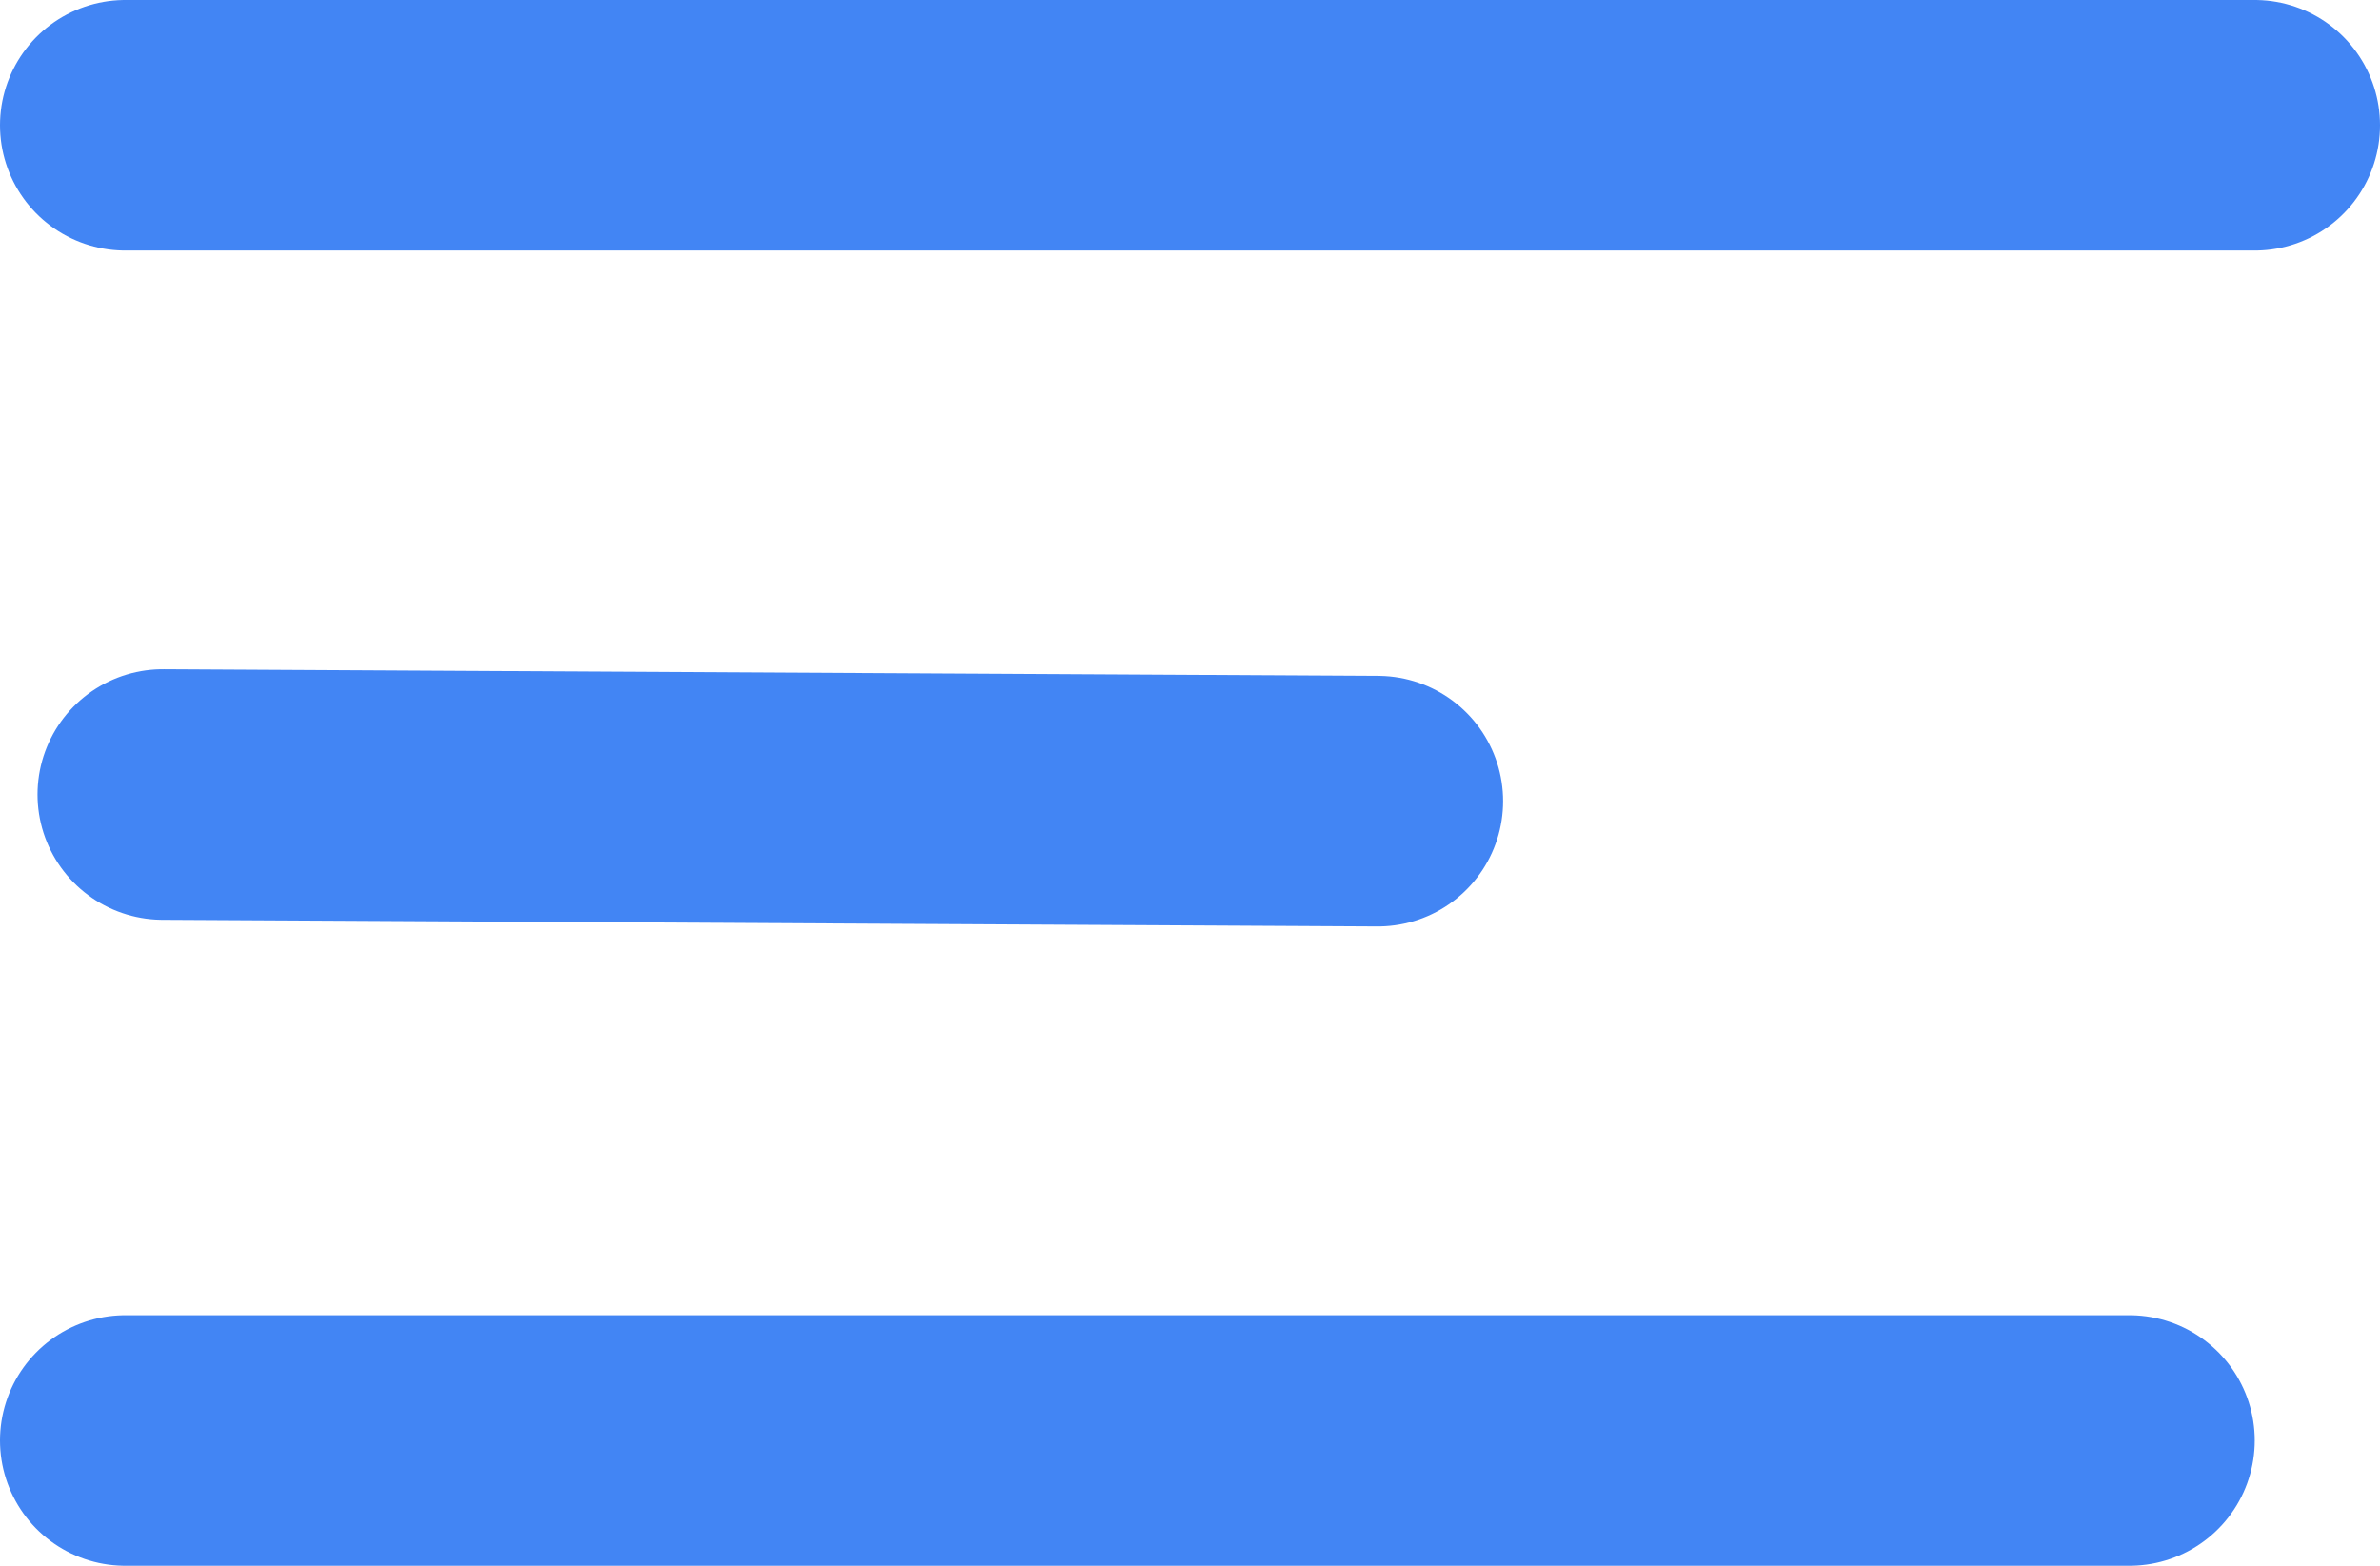 <?xml version="1.0" encoding="utf-8"?>
<!-- Generator: Adobe Illustrator 19.2.1, SVG Export Plug-In . SVG Version: 6.00 Build 0)  -->
<!DOCTYPE svg PUBLIC "-//W3C//DTD SVG 1.1//EN" "http://www.w3.org/Graphics/SVG/1.1/DTD/svg11.dtd">
<svg version="1.1" id="icons" xmlns="http://www.w3.org/2000/svg" xmlns:xlink="http://www.w3.org/1999/xlink" x="0px" y="0px"
	 width="38px" height="25px" viewBox="0 0 38 25" enable-background="new 0 0 38 25" xml:space="preserve">
<g id="Icon_64_">
	
		<line fill="none" stroke="#4285F4" stroke-width="4" stroke-linecap="round" stroke-miterlimit="10" x1="2" y1="2" x2="36" y2="2"/>
	
		<line fill="none" stroke="#4285F4" stroke-width="4" stroke-linecap="round" stroke-miterlimit="10" x1="2.599" y1="12.686" x2="21.999" y2="12.792"/>
	
		<line fill="none" stroke="#4285F4" stroke-width="4" stroke-linecap="round" stroke-miterlimit="10" x1="2" y1="23" x2="34" y2="23"/>
</g>
</svg>

